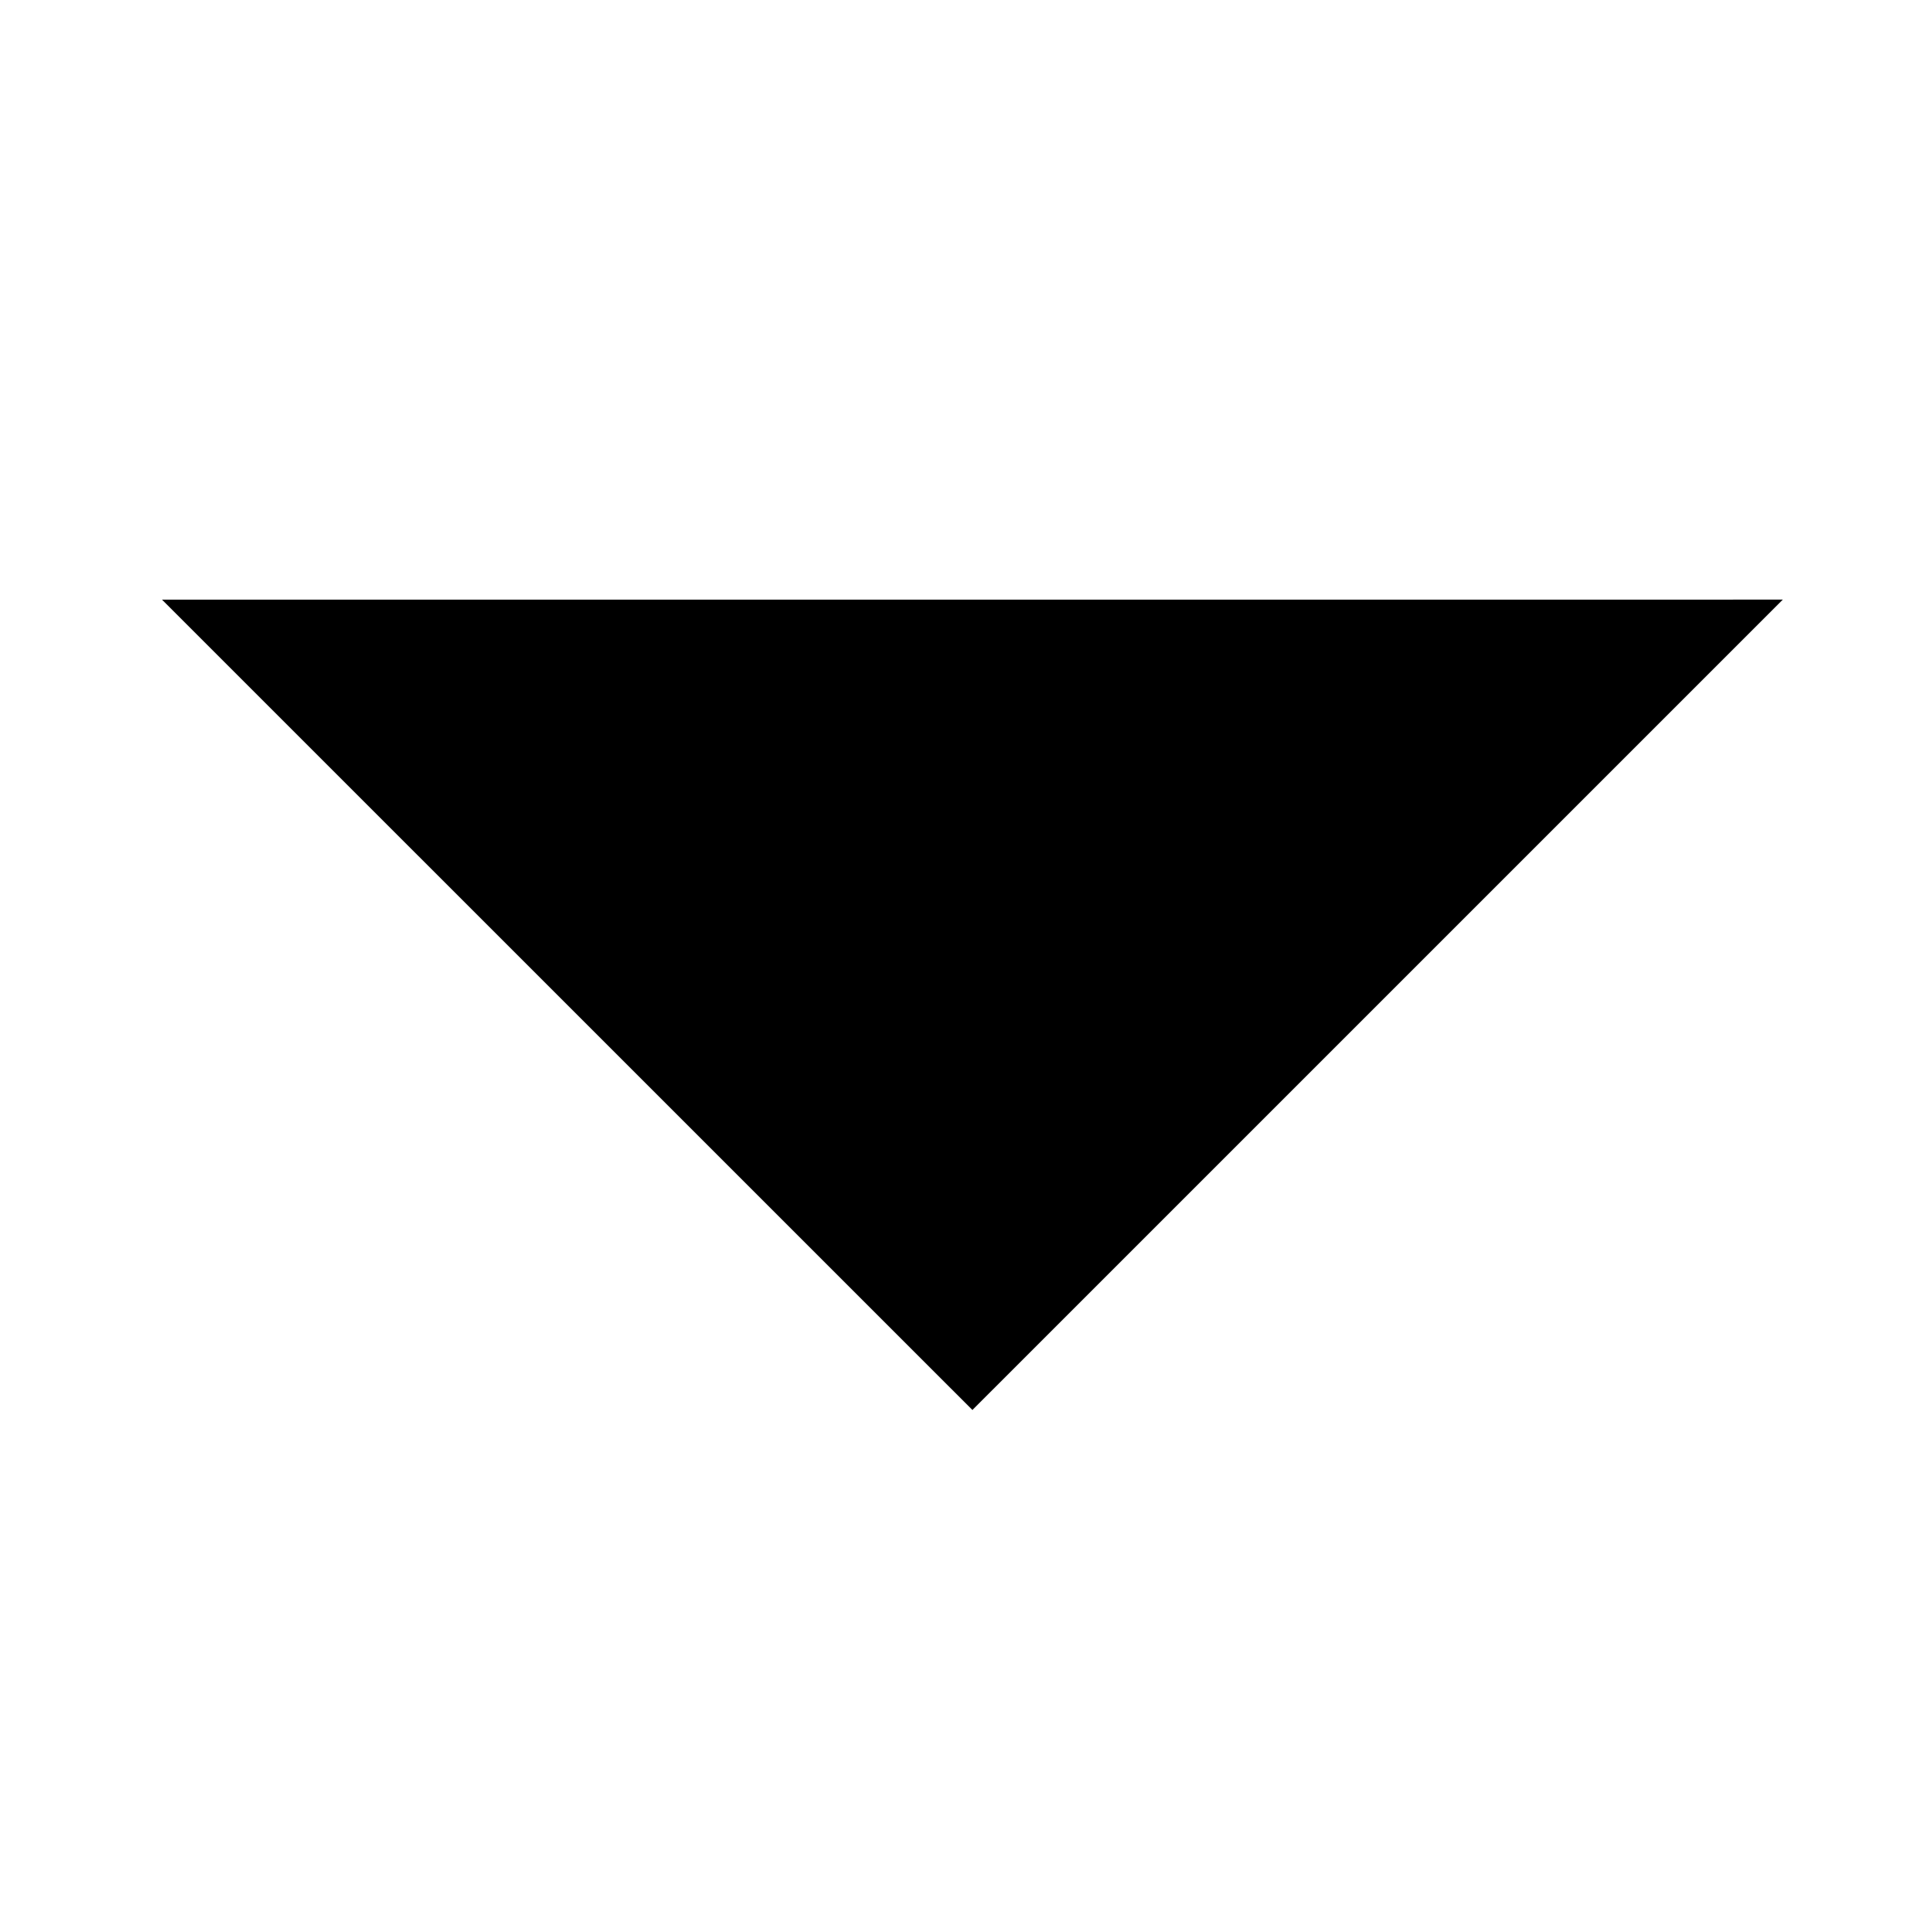 <?xml version="1.0" encoding="utf-8"?>
<!DOCTYPE svg PUBLIC "-//W3C//DTD SVG 1.1//EN" "http://www.w3.org/Graphics/SVG/1.1/DTD/svg11.dtd">
<svg version="1.1" id="Layer_1" xmlns="http://www.w3.org/2000/svg"
     xmlns:xlink="http://www.w3.org/1999/xlink" width="50px" height="50px"
     xml:space="preserve">
  <polyline points='46.139,15.518 25.166,36.49 4.193,15.519'/>
</svg>
